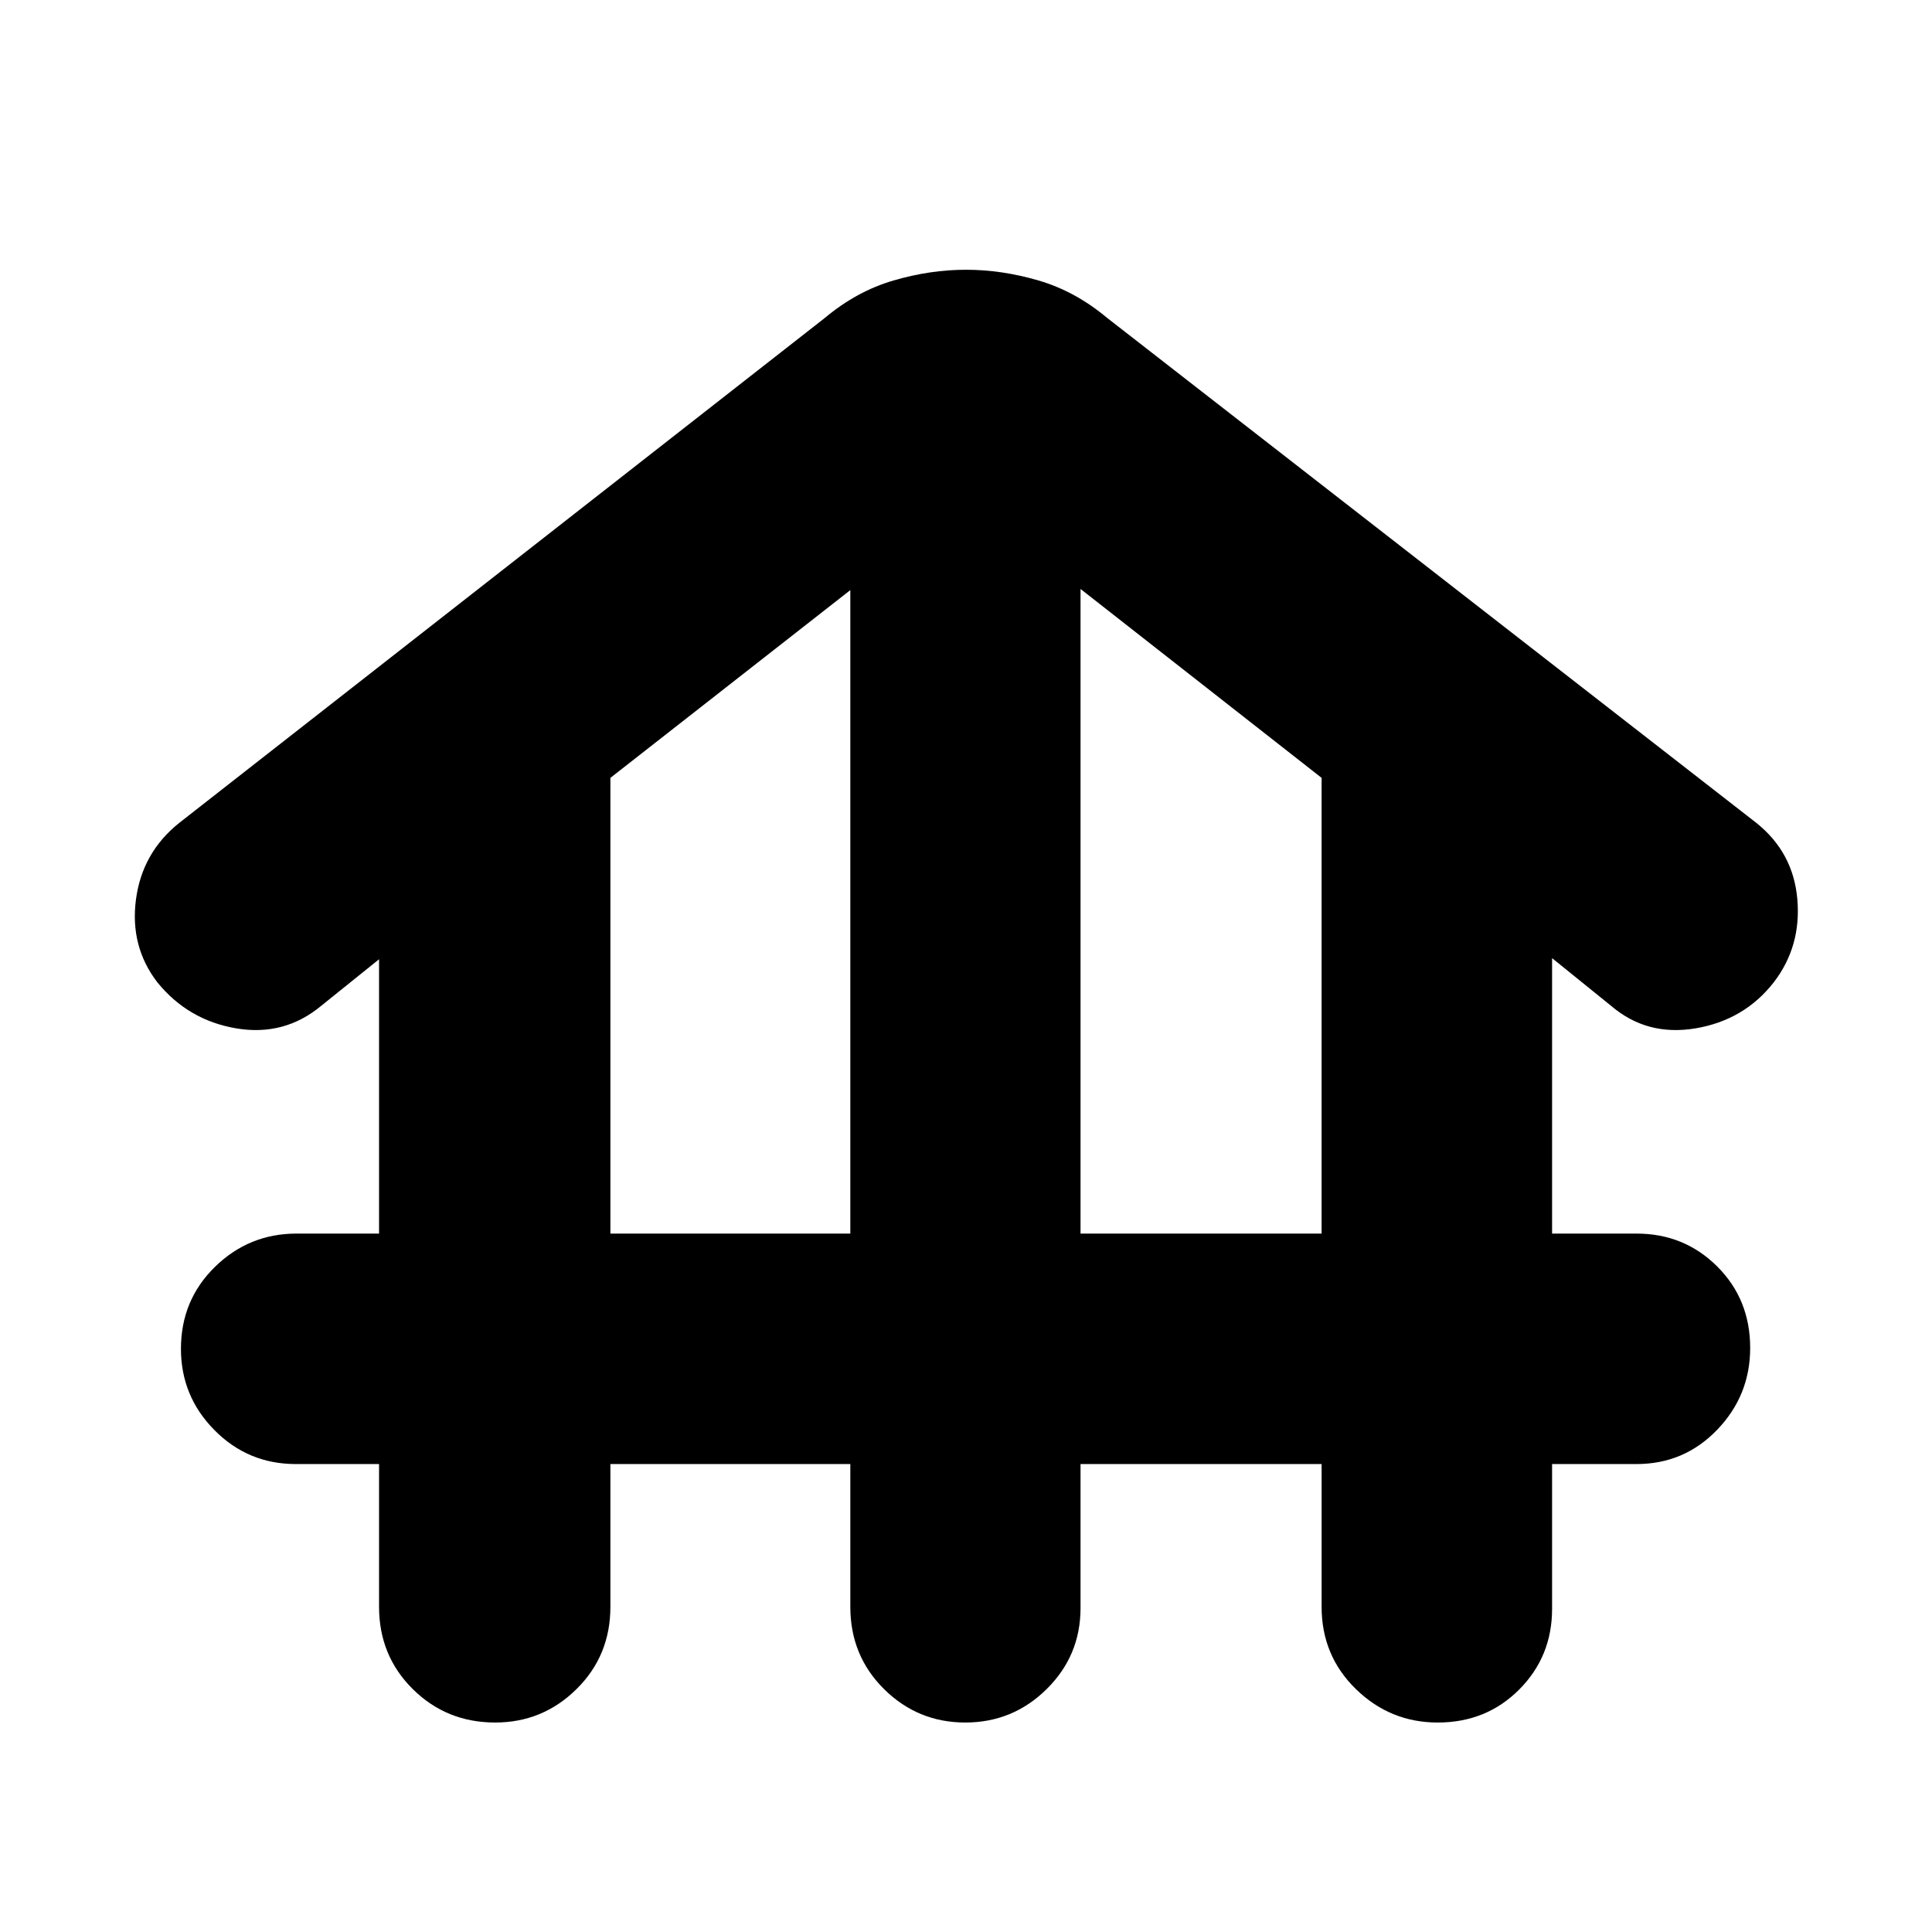 <svg xmlns="http://www.w3.org/2000/svg" height="20" viewBox="0 -960 960 960" width="20"><path d="M303.3-232.52v70.95q0 24.26-16.83 40.87-16.83 16.61-40.43 16.61-24.17 0-40.93-16.61-16.76-16.61-16.76-40.87v-70.95h-41.39q-23.69 0-40.37-16.83-16.68-16.84-16.68-40.44 0-24.17 16.9-40.71 16.89-16.54 40.58-16.54h40.96v-136.31l-28.74 23.13q-18.39 15.26-42.28 11.2-23.9-4.07-39.16-22.89-13.69-17.83-10.61-41.16 3.08-23.32 21.5-38.04L409.83-802q15.82-13.26 34.08-18.61 18.26-5.35 36.09-5.35 17.83 0 36.09 5.35 18.26 5.35 34.08 18.61l322.38 250.76q18.54 14.72 20.54 38.11t-11.7 41.22q-14.69 18.82-38.87 22.89-24.17 4.06-42-11.2l-29.3-23.69v136.87h41.95q23.7 0 40.09 16.33 16.39 16.33 16.39 40.5 0 23.6-16.39 40.65-16.39 17.04-40.09 17.04h-41.95v71.95q0 23.7-16.34 40.09-16.33 16.39-40.5 16.39-23.6 0-40.64-16.61t-17.04-40.87v-70.95H536.91V-161q0 23.69-16.83 40.3-16.83 16.61-40.43 16.61-23.61 0-40.37-16.61-16.76-16.61-16.76-40.87v-70.95H303.3Zm0-114.52h119.22v-319.74l-119.22 93.3v226.44Zm233.61 0H656.7v-226.44l-119.79-93.87v320.31Z"/></svg>